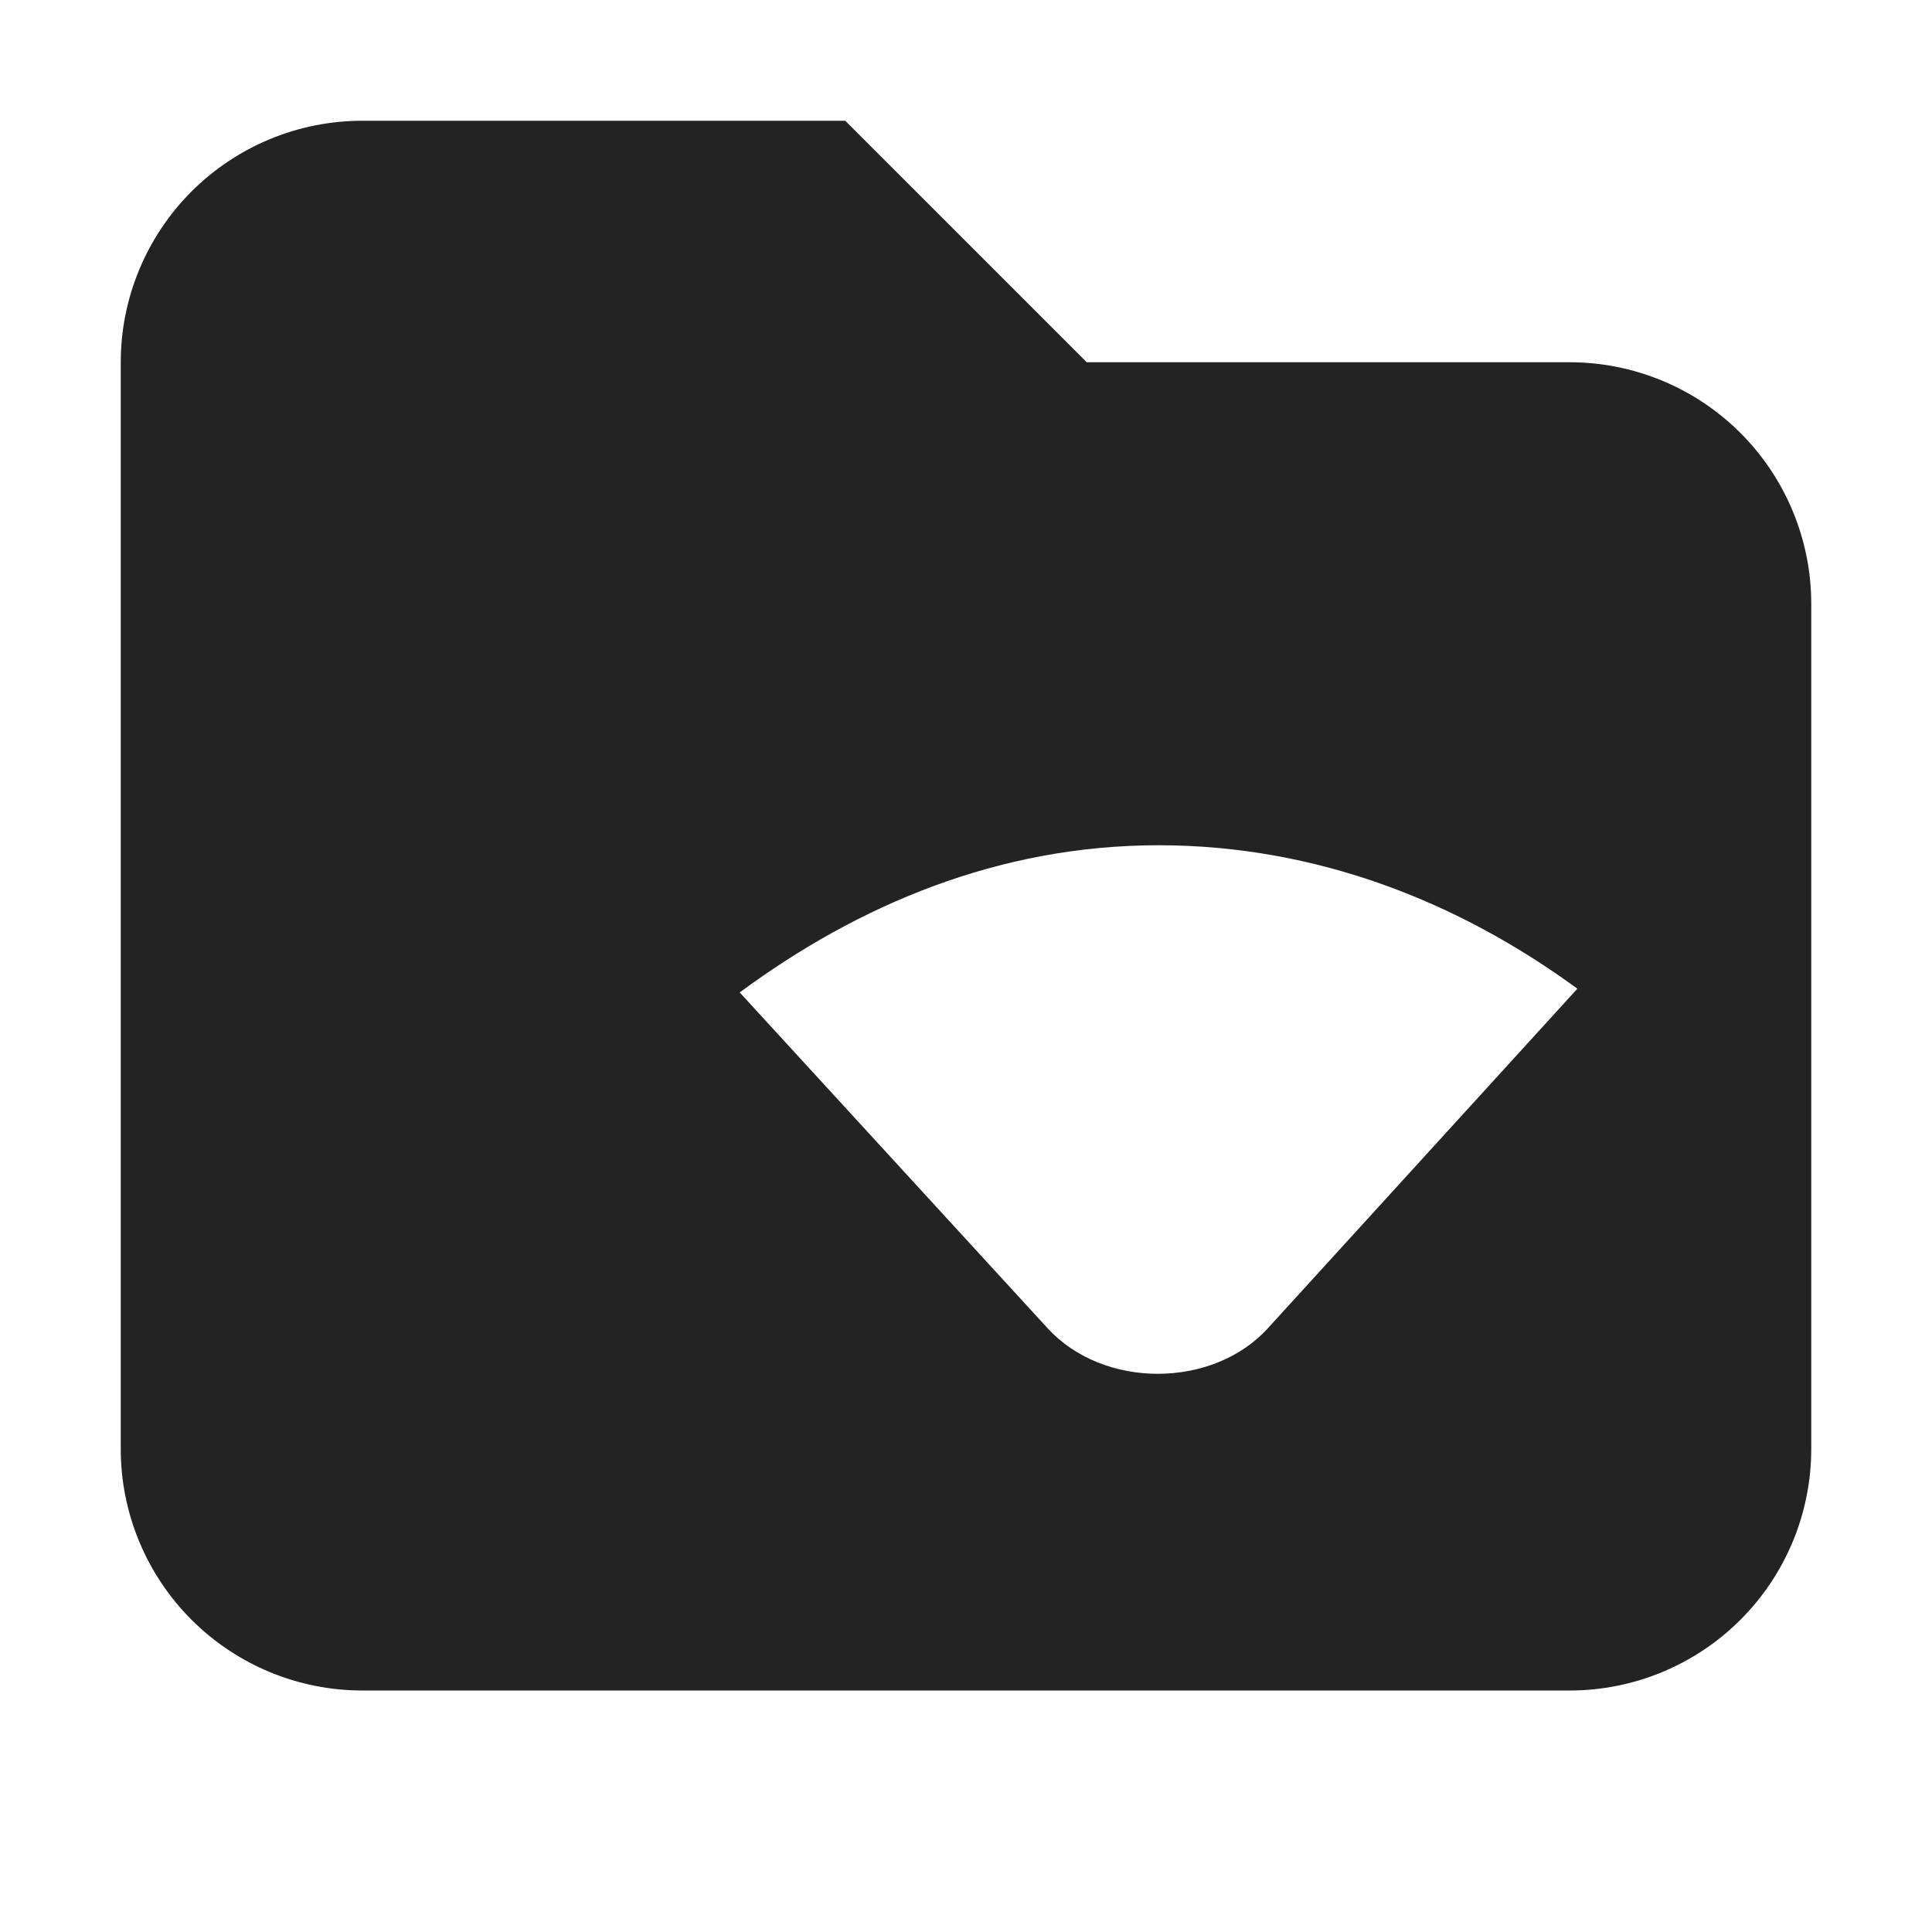 <svg width="16" height="16" viewBox="0 0 16 16" fill="none" xmlns="http://www.w3.org/2000/svg">
<g clip-path="url(#clip0_758_3665)">
<path d="M0 0H16V16H0V0Z" fill="#808080" fill-opacity="0.00"/>
<path d="M3 1C2.47 1 1.961 1.211 1.586 1.586C1.211 1.961 1 2.47 1 3V12C1 12.53 1.211 13.039 1.586 13.414C1.961 13.789 2.47 14 3 14H13C13.53 14 14.039 13.789 14.414 13.414C14.789 13.039 15 12.53 15 12V5C15 4.47 14.789 3.961 14.414 3.586C14.039 3.211 13.53 3 13 3H9L7 1H3ZM9.594 7C10.903 7 12.081 7.469 13.063 8.188L10.5 11C10.045 11.5 9.14 11.506 8.676 11L6.126 8.219C7.11 7.492 8.275 7 9.594 7Z" fill="#232323"/>
</g>
<defs>
<clipPath id="clip0_758_3665">
<rect width="16" height="16" fill="white"/>
</clipPath>
</defs>
</svg>
